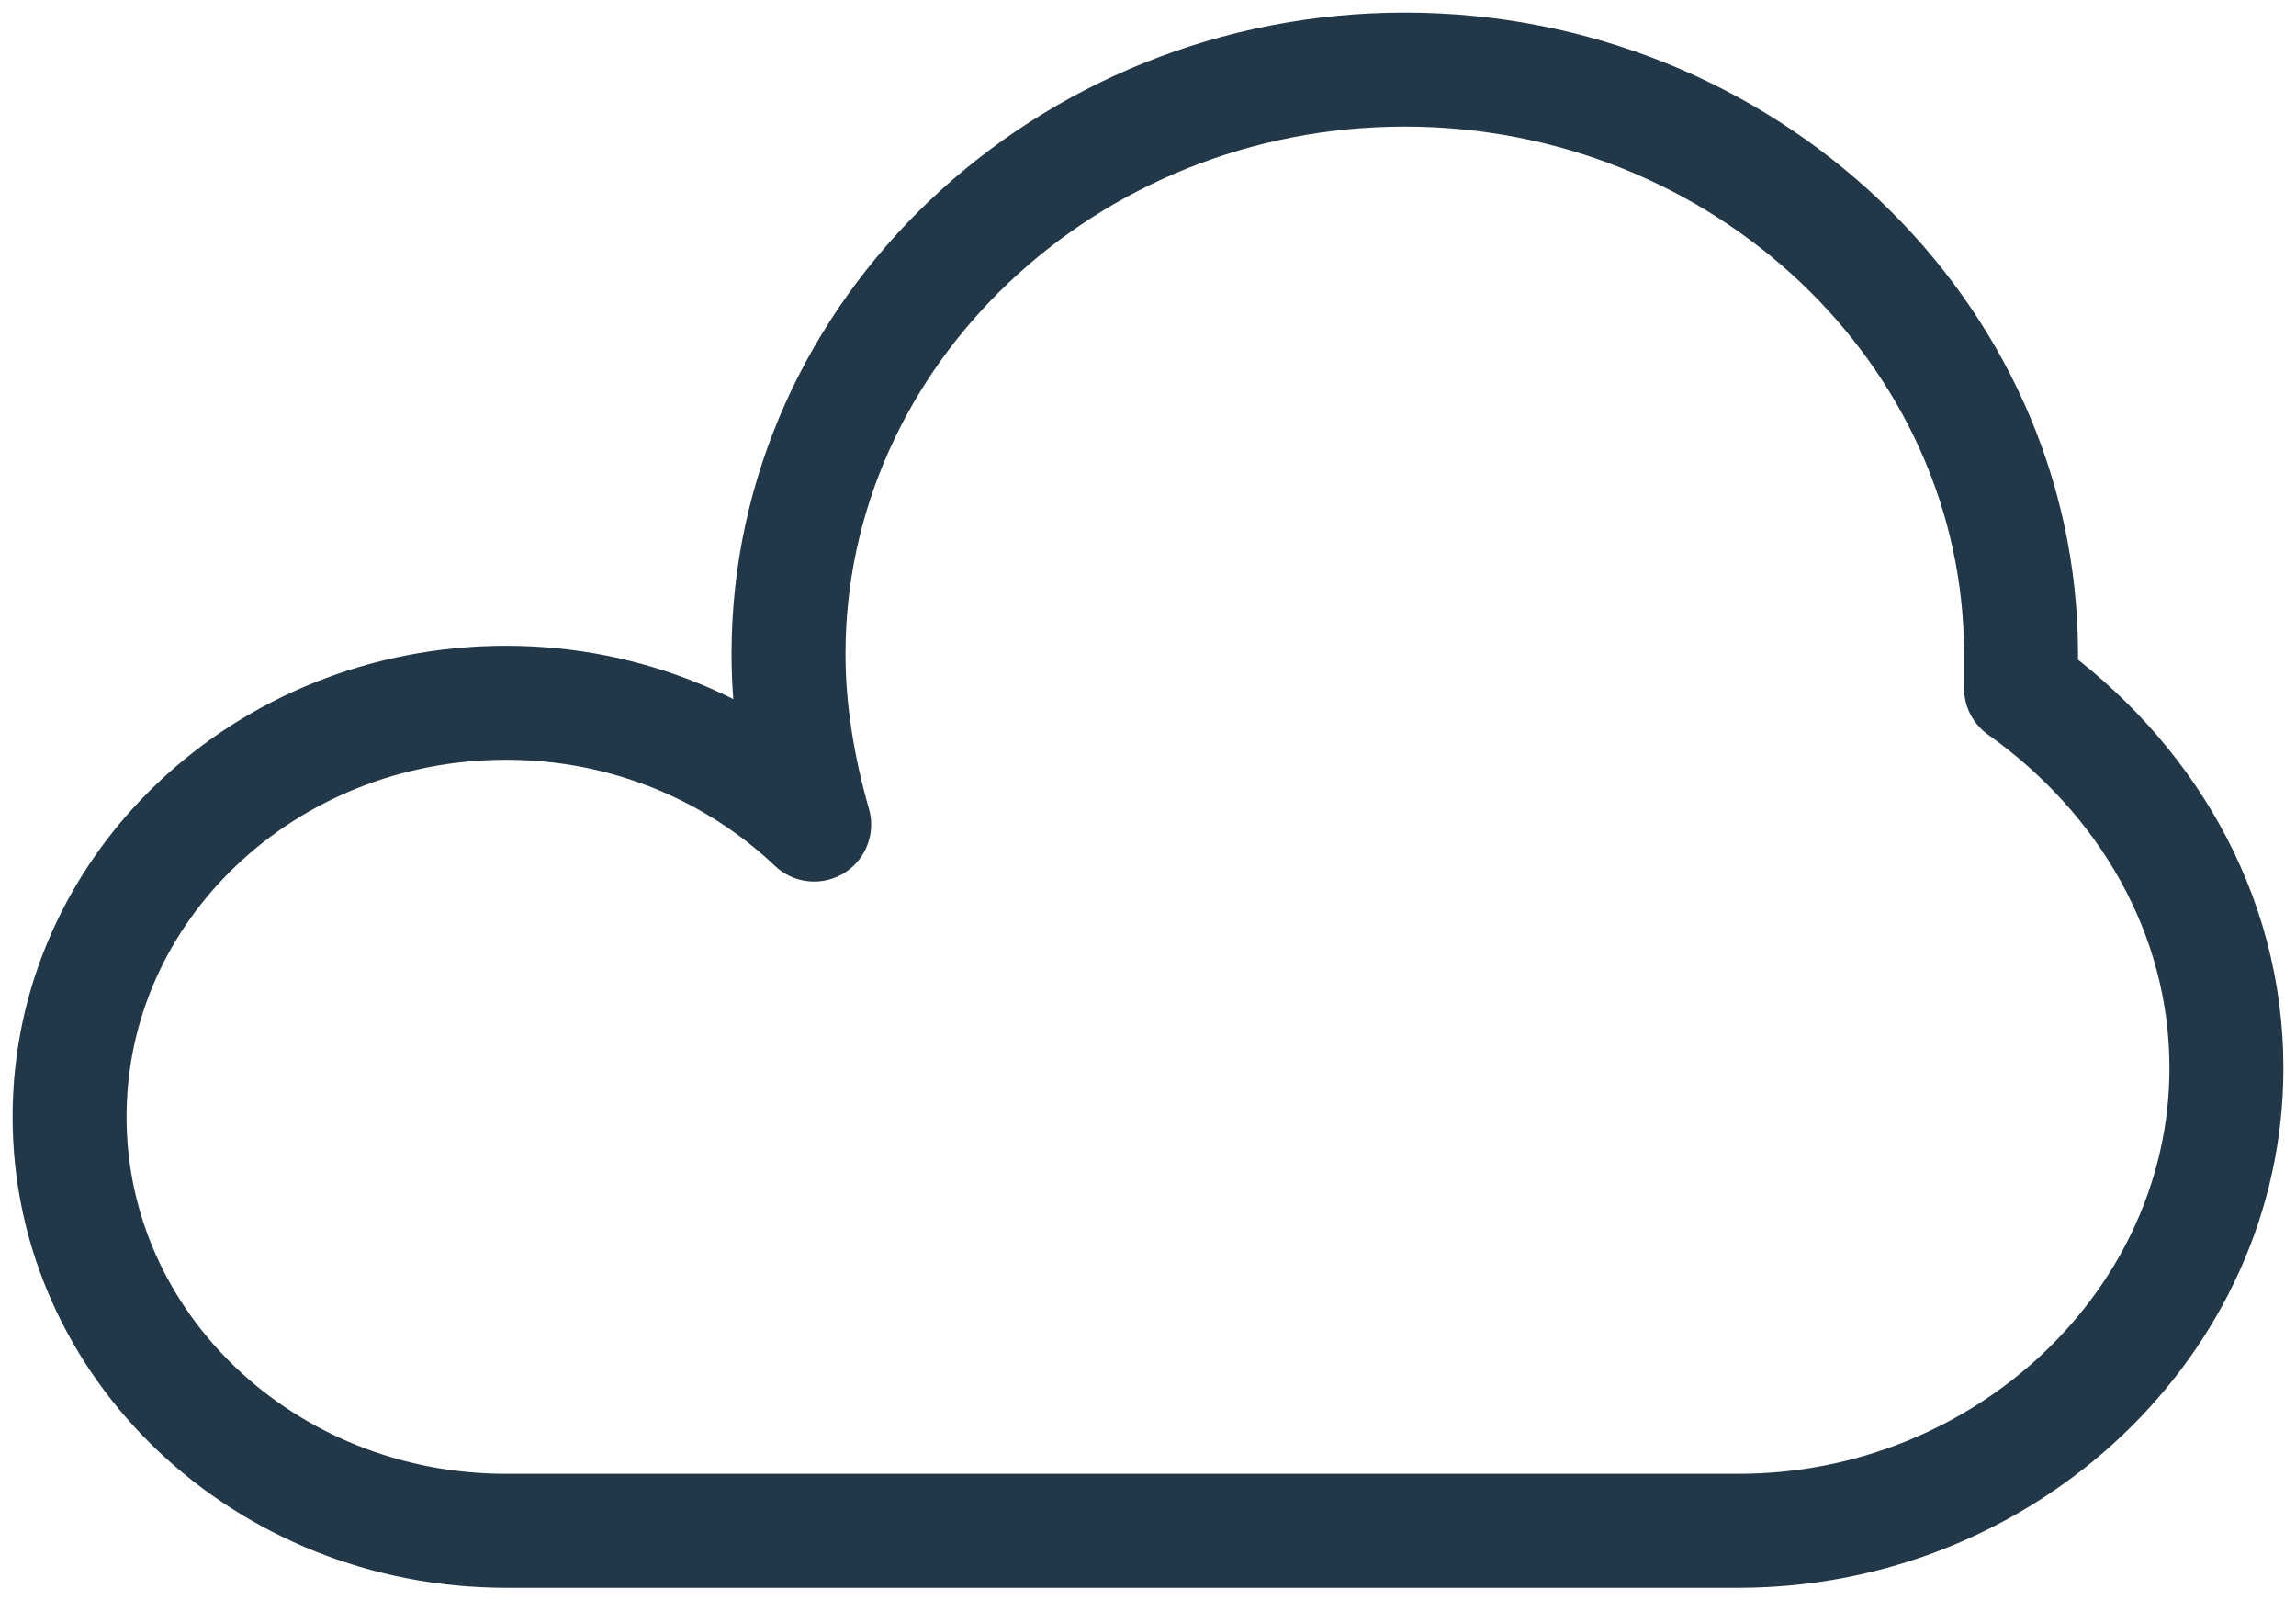 <svg width="33" height="23" viewBox="0 0 33 23" fill="none" xmlns="http://www.w3.org/2000/svg">
<path id="Shape" fill-rule="evenodd" clip-rule="evenodd" d="M29.048 9.89C29.048 9.75 29.048 9.54 29.048 9.4C29.048 4.78 25.062 1 20.191 1C15.319 1 11.333 4.78 11.333 9.4C11.333 10.24 11.481 11.08 11.702 11.85C10.595 10.8 9.045 10.1 7.274 10.1C3.805 10.1 1 12.76 1 16.05C1 19.34 3.805 22 7.274 22C10.743 22 21.962 22 24.988 22C28.826 22 32 18.99 32 15.35C32 13.11 30.819 11.15 29.048 9.89Z" stroke="#223747" stroke-width="1.638" stroke-linecap="round" stroke-linejoin="round"/>
</svg>
